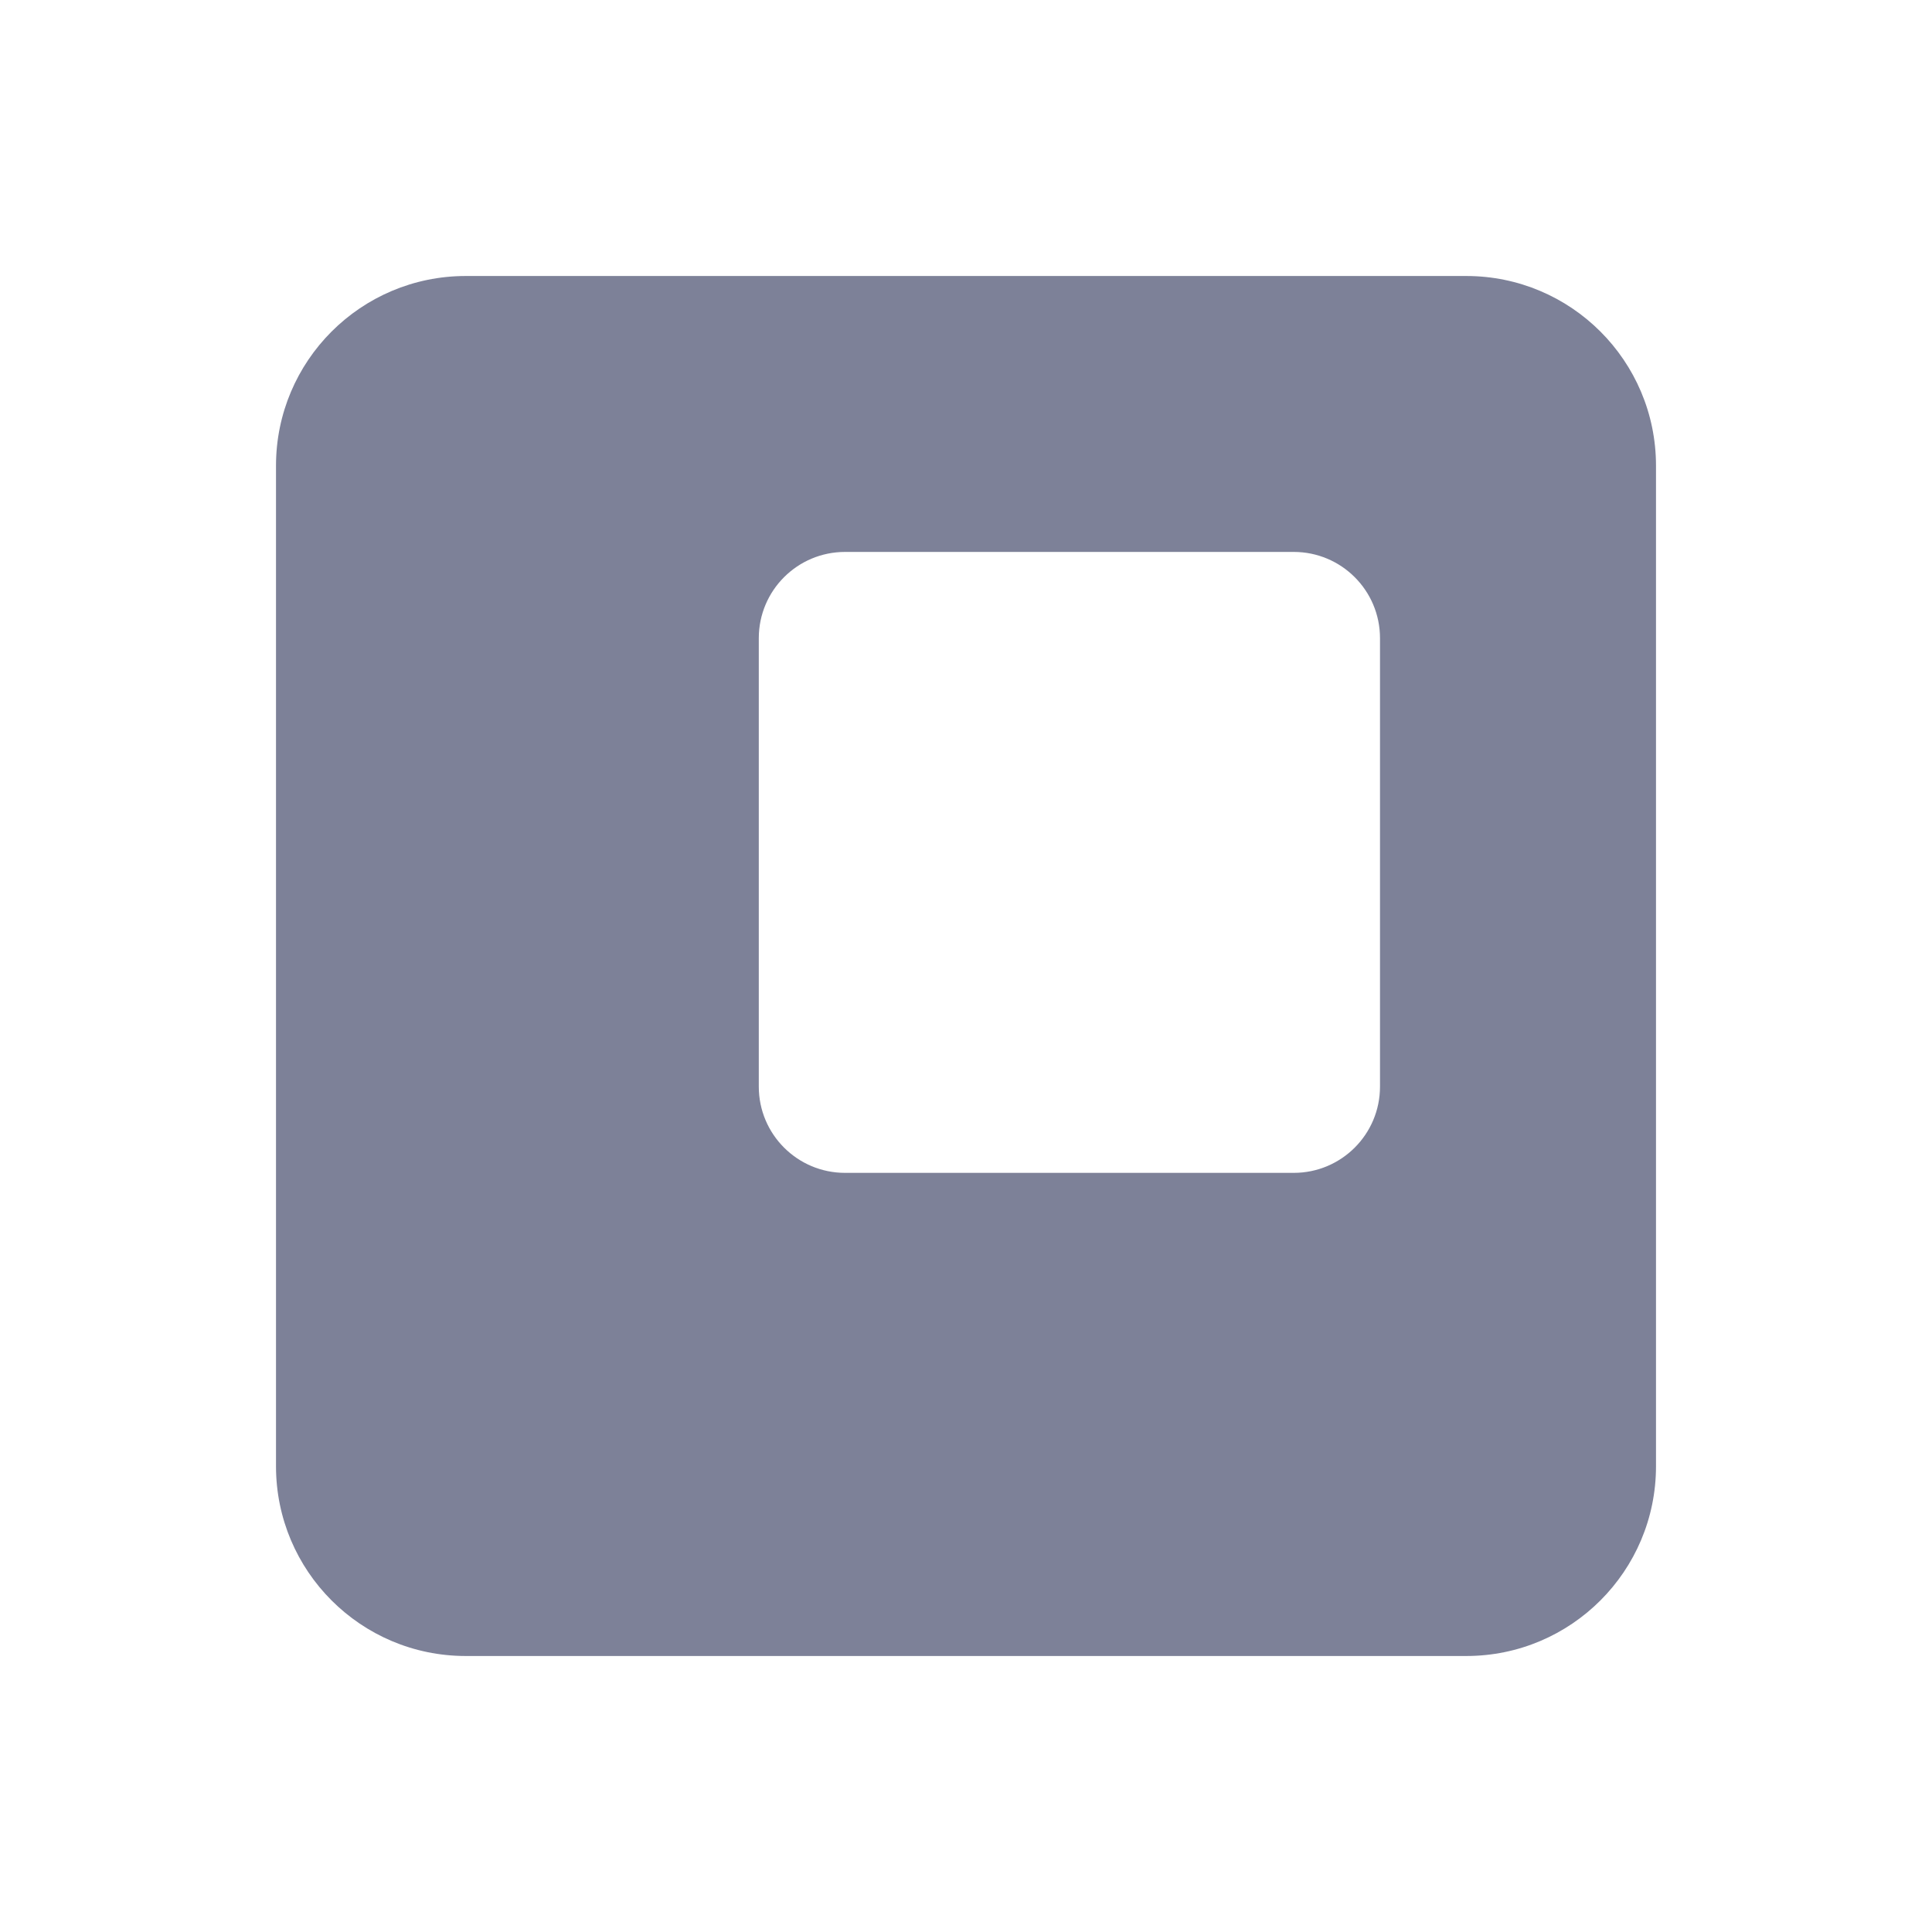 <svg width="28" height="28" viewBox="0 0 28 28" fill="none" xmlns="http://www.w3.org/2000/svg">
<path fill-rule="evenodd" clip-rule="evenodd" d="M4 6.75C4 5.231 5.231 4 6.75 4H21.25C22.769 4 24 5.231 24 6.75V21.25C24 22.769 22.769 24 21.25 24H6.75C5.231 24 4 22.769 4 21.25V6.75ZM10.997 9.249C10.997 8.558 11.557 7.999 12.247 7.999H18.75C19.44 7.999 20 8.558 20 9.249V15.748C20 16.439 19.44 16.998 18.75 16.998H12.247C11.557 16.998 10.997 16.439 10.997 15.748V9.249Z" fill="#7D8198"/>
</svg>
